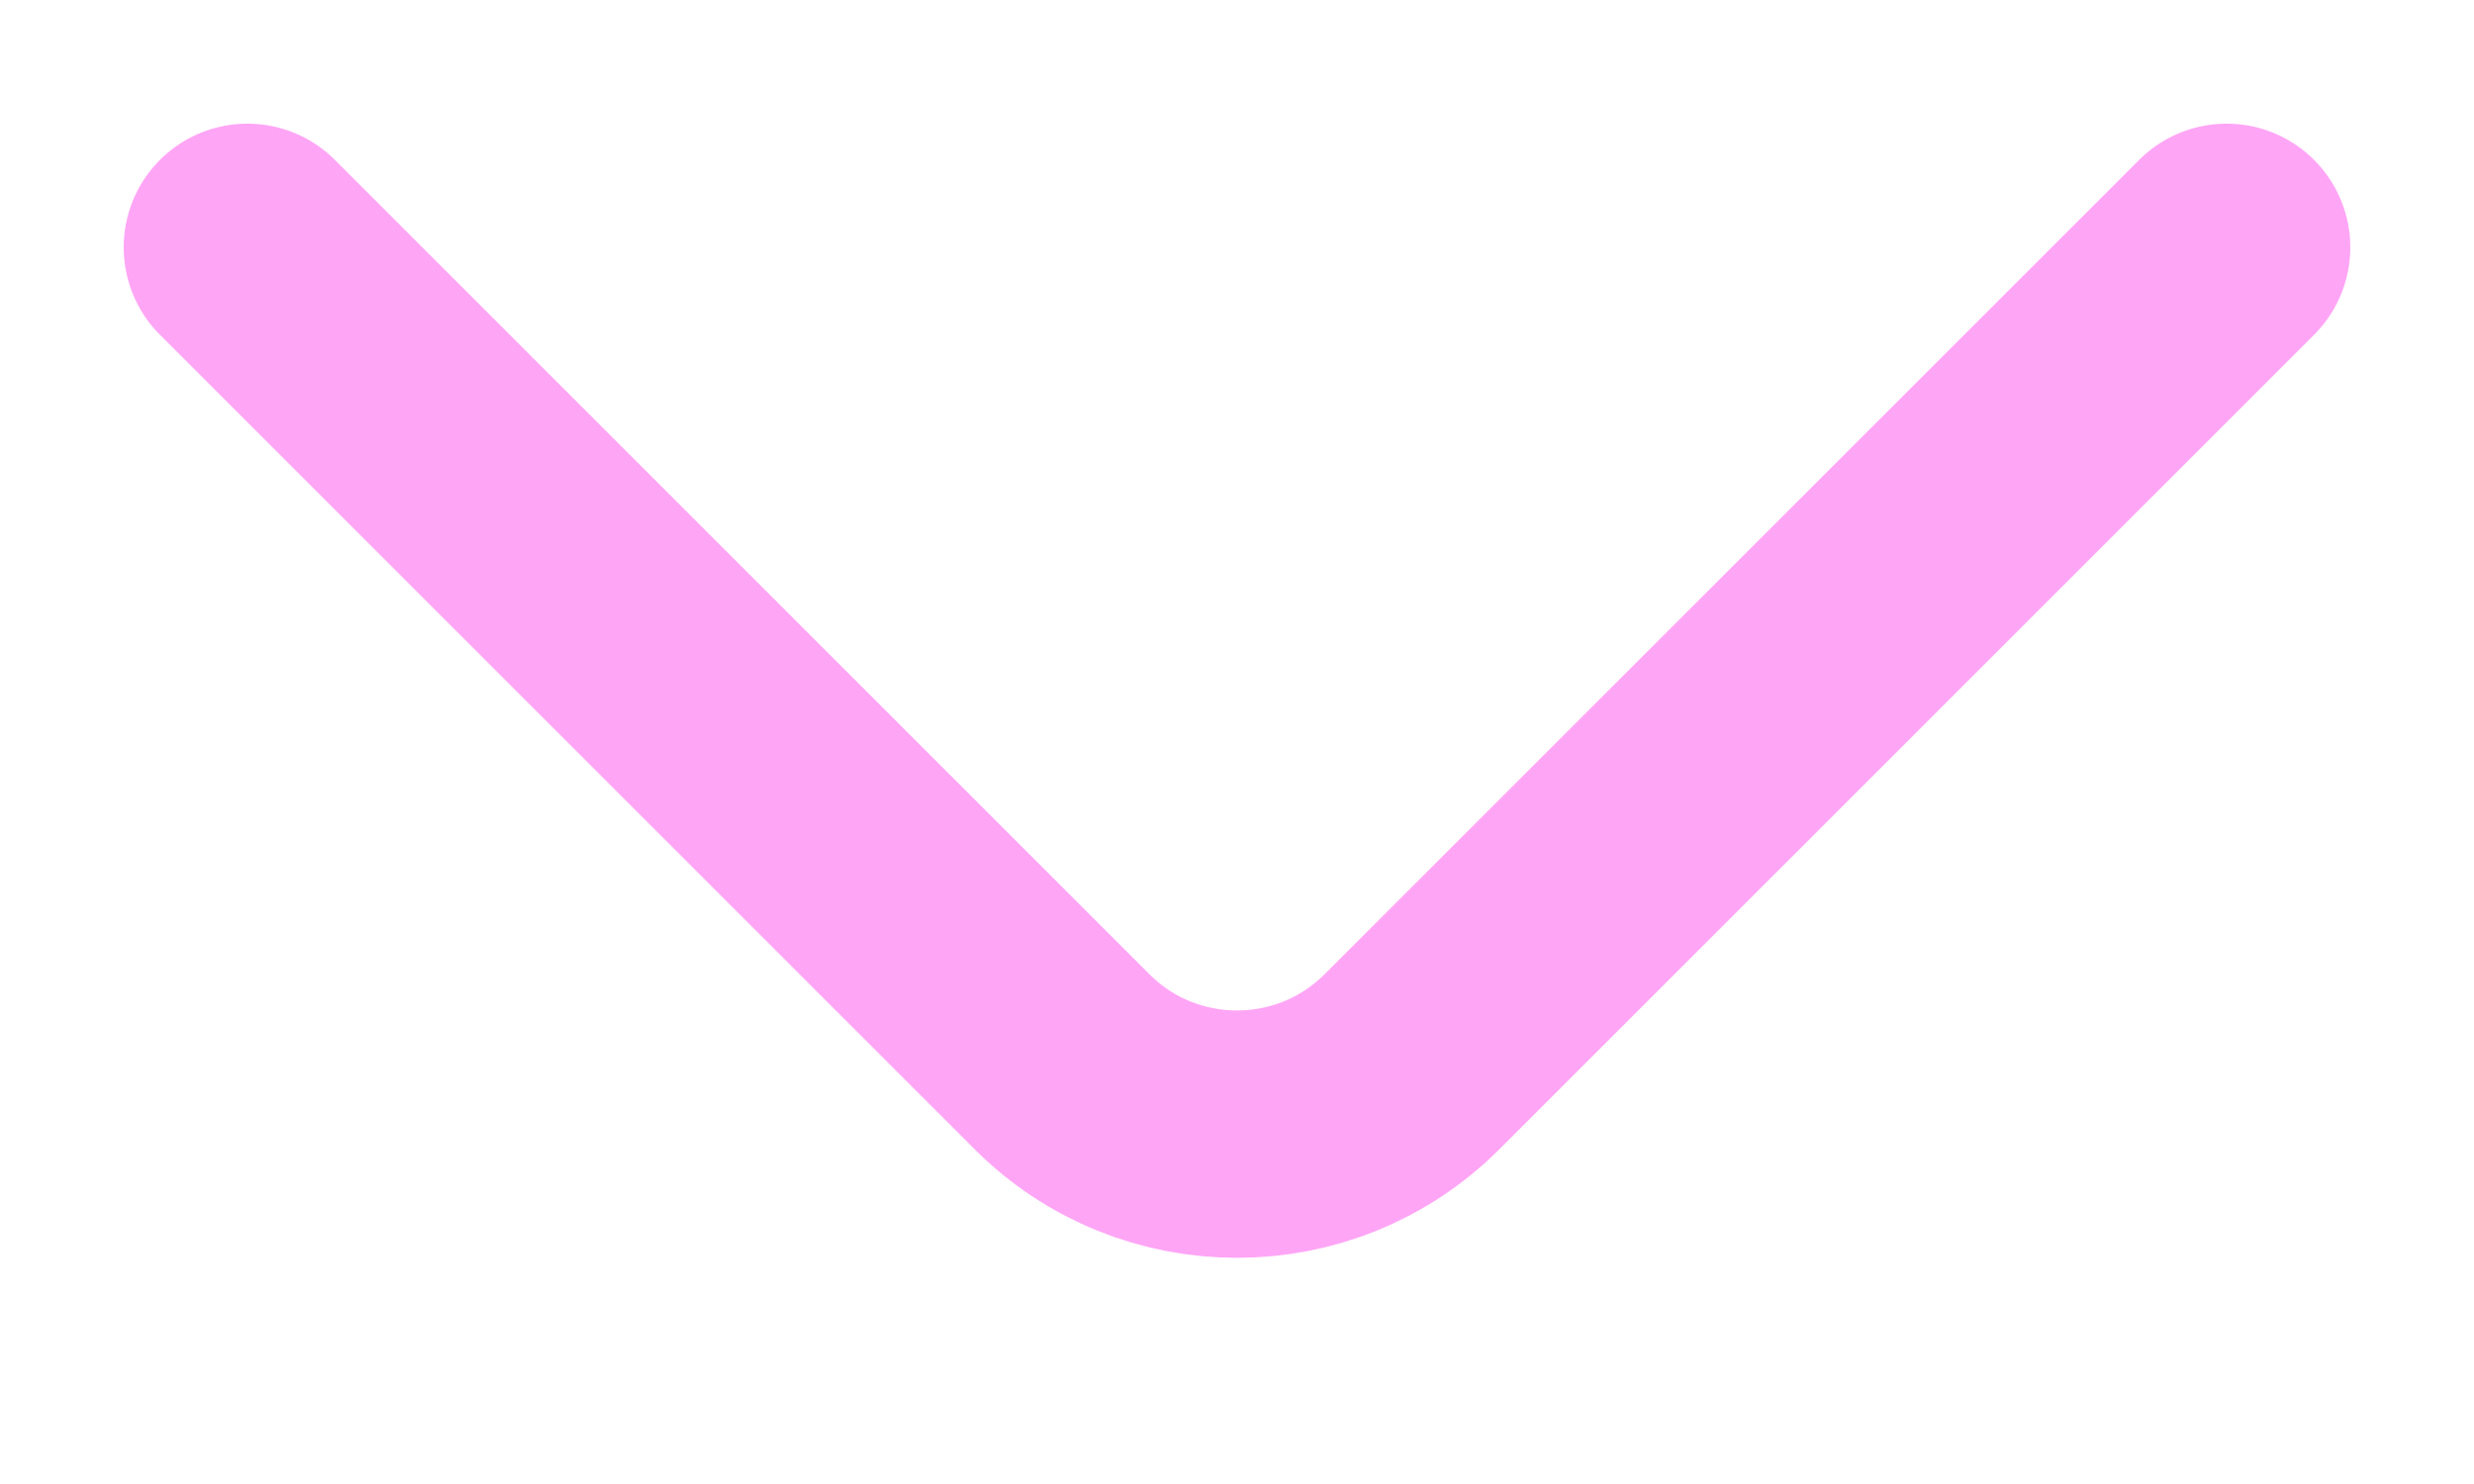 <svg width="10" height="6" viewBox="0 0 10 6" fill="none" xmlns="http://www.w3.org/2000/svg">
<path d="M9 1L5.707 4.293C5.317 4.683 4.683 4.683 4.293 4.293L1 1" stroke="#FFA5F6" stroke-linecap="round"/>
</svg>